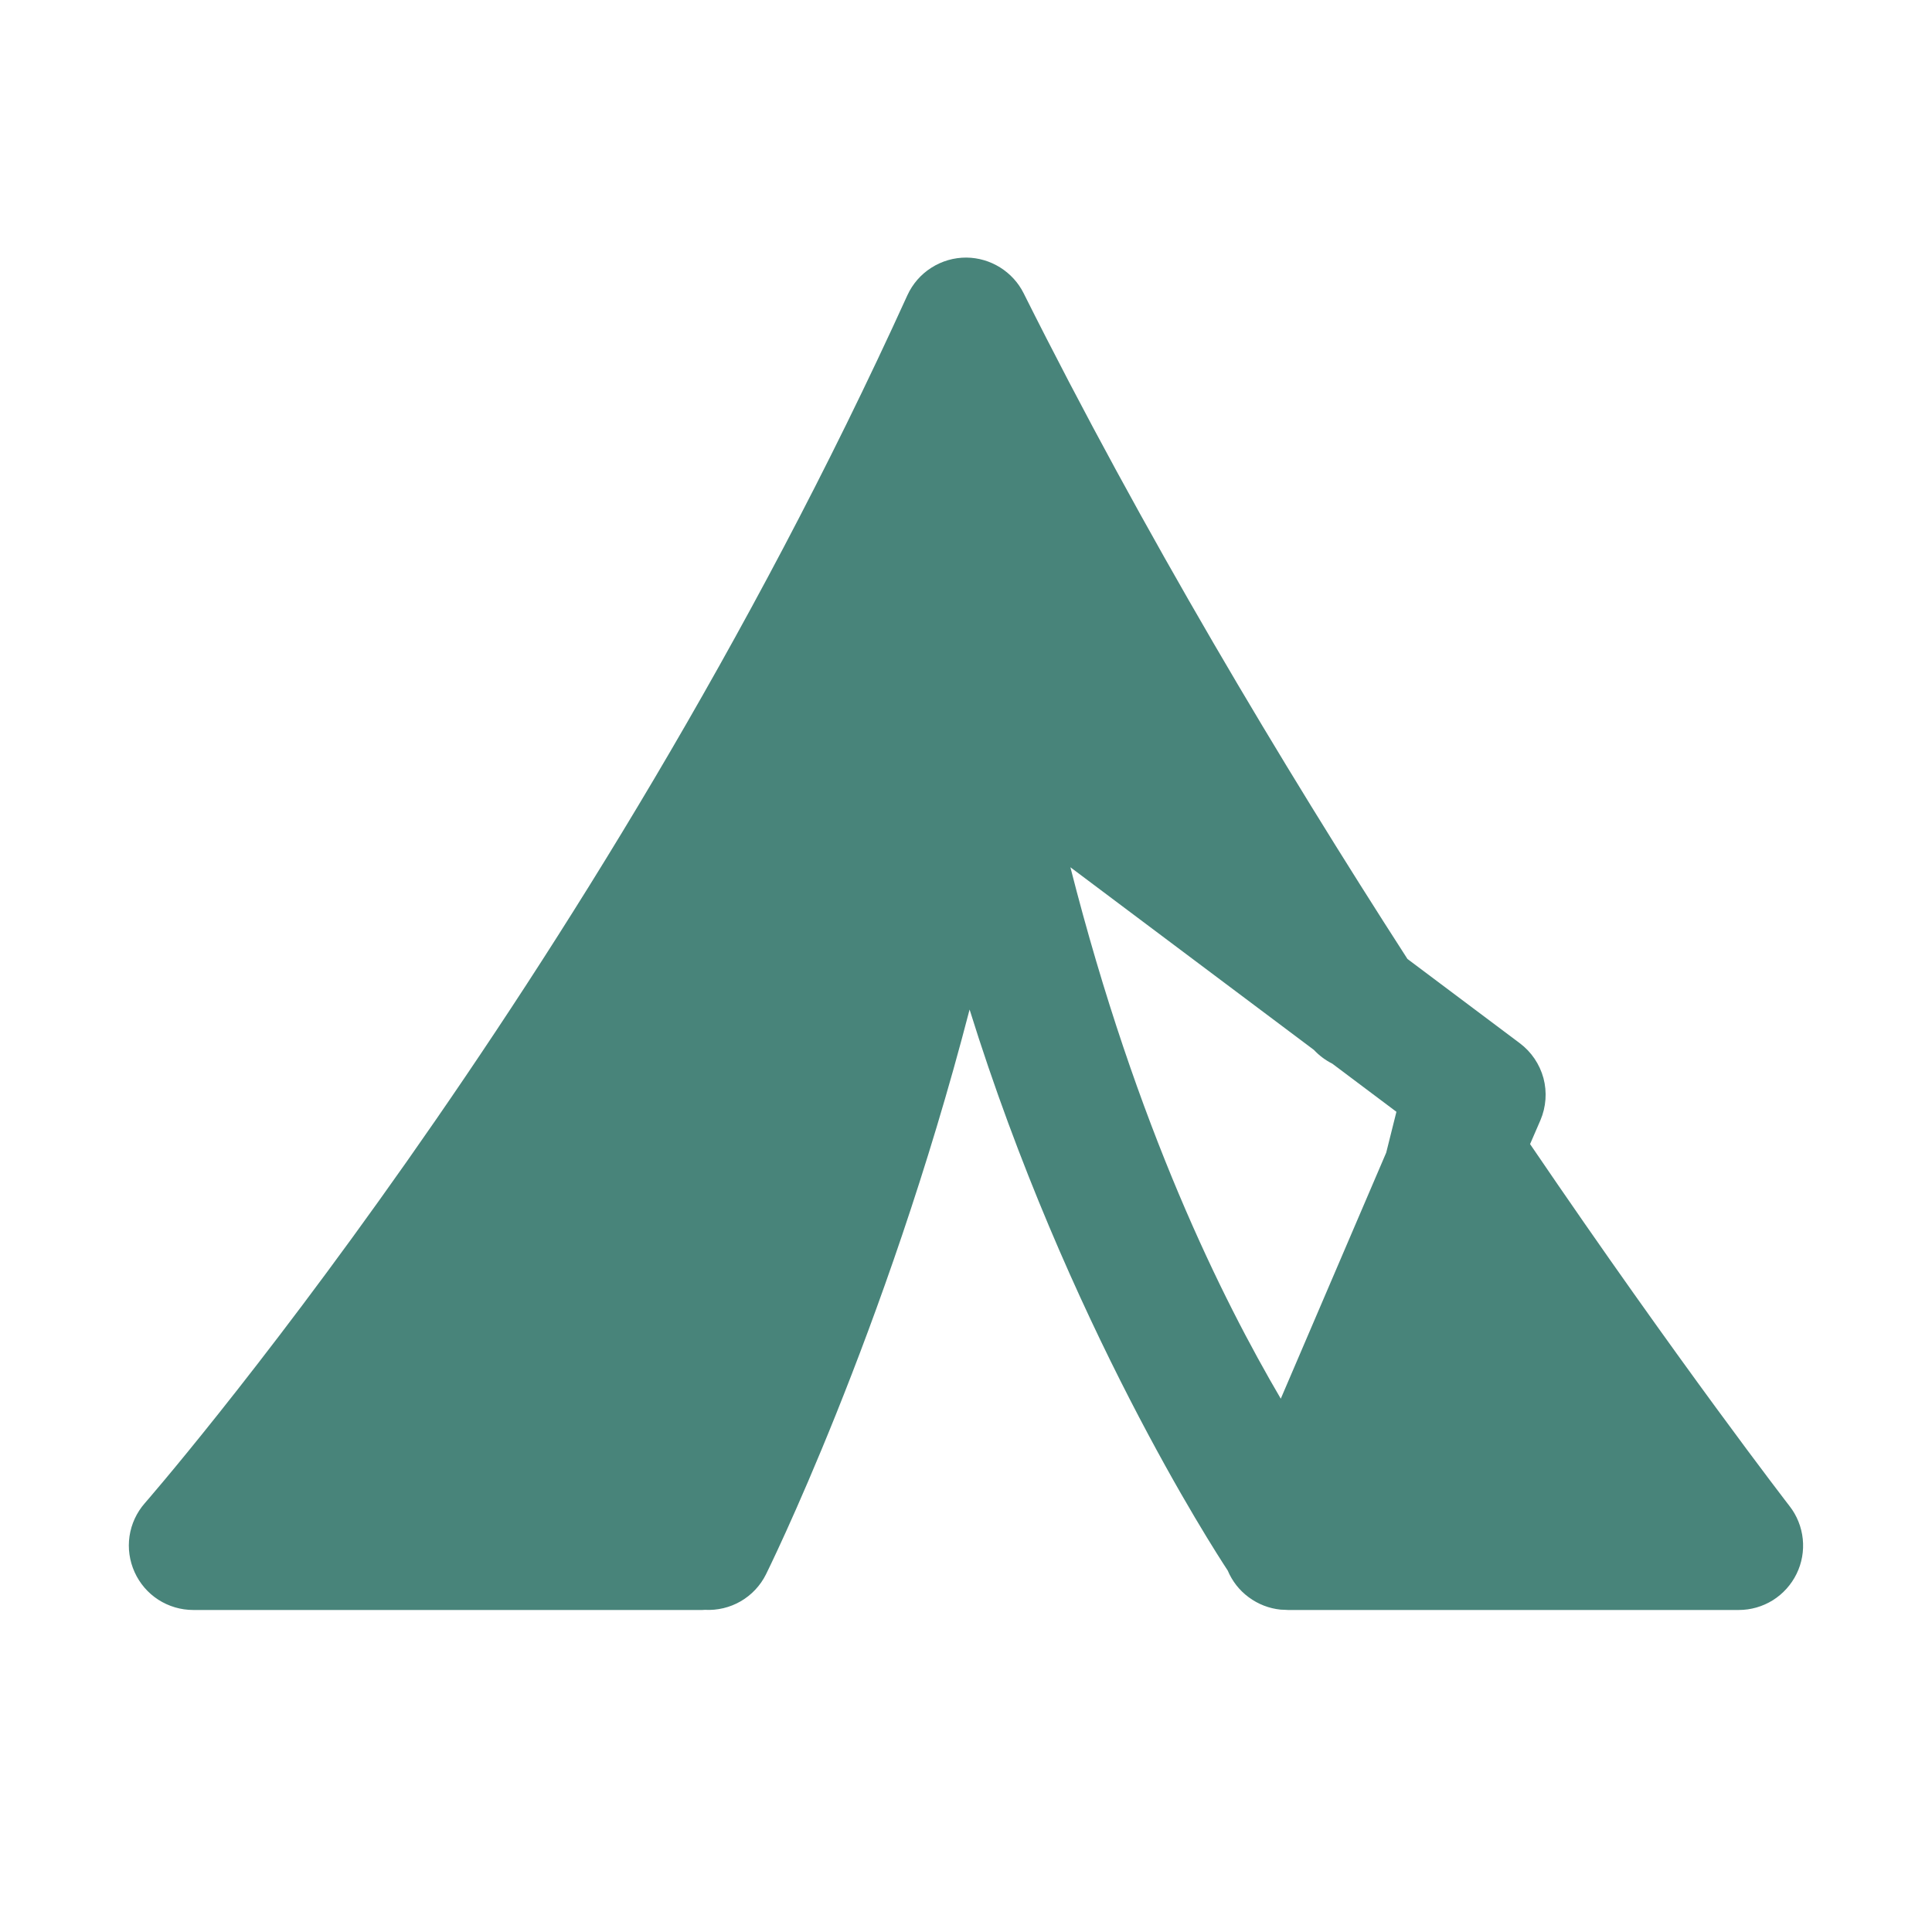 <svg width="28" height="28" viewBox="0 0 28 28" fill="none" xmlns="http://www.w3.org/2000/svg">
<path d="M14.007 3.733C13.826 3.732 13.65 3.783 13.498 3.88C13.345 3.977 13.225 4.116 13.15 4.28C8.549 14.403 2.098 21.786 2.098 21.786C1.98 21.921 1.903 22.087 1.877 22.264C1.851 22.441 1.877 22.622 1.951 22.785C2.025 22.949 2.144 23.087 2.294 23.184C2.445 23.281 2.62 23.333 2.8 23.333H10.181C10.192 23.333 10.204 23.332 10.215 23.331C10.397 23.341 10.578 23.298 10.735 23.207C10.892 23.116 11.02 22.98 11.101 22.817C11.101 22.817 12.831 19.338 14.052 14.631C15.467 19.173 17.577 22.433 17.793 22.761C17.858 22.916 17.963 23.05 18.098 23.149C18.233 23.249 18.392 23.311 18.559 23.328C18.582 23.33 18.606 23.331 18.63 23.331C18.642 23.332 18.654 23.333 18.666 23.333C18.672 23.333 18.677 23.333 18.683 23.333H25.2C25.374 23.333 25.545 23.284 25.693 23.192C25.841 23.099 25.96 22.967 26.037 22.81C26.114 22.653 26.145 22.478 26.127 22.304C26.109 22.131 26.043 21.965 25.936 21.828C25.936 21.828 24.339 19.764 22.175 16.581L22.325 16.235C22.407 16.042 22.423 15.828 22.369 15.625C22.314 15.423 22.194 15.245 22.026 15.119L20.398 13.898C18.574 11.068 16.57 7.72 14.835 4.249C14.758 4.095 14.639 3.966 14.493 3.875C14.347 3.784 14.179 3.735 14.007 3.733ZM15.513 12.569L19.042 15.216C19.118 15.297 19.208 15.365 19.308 15.415L20.238 16.113L20.09 16.705L18.562 20.271C17.72 18.834 16.478 16.359 15.513 12.569Z" fill="#48847A"/>
</svg>

